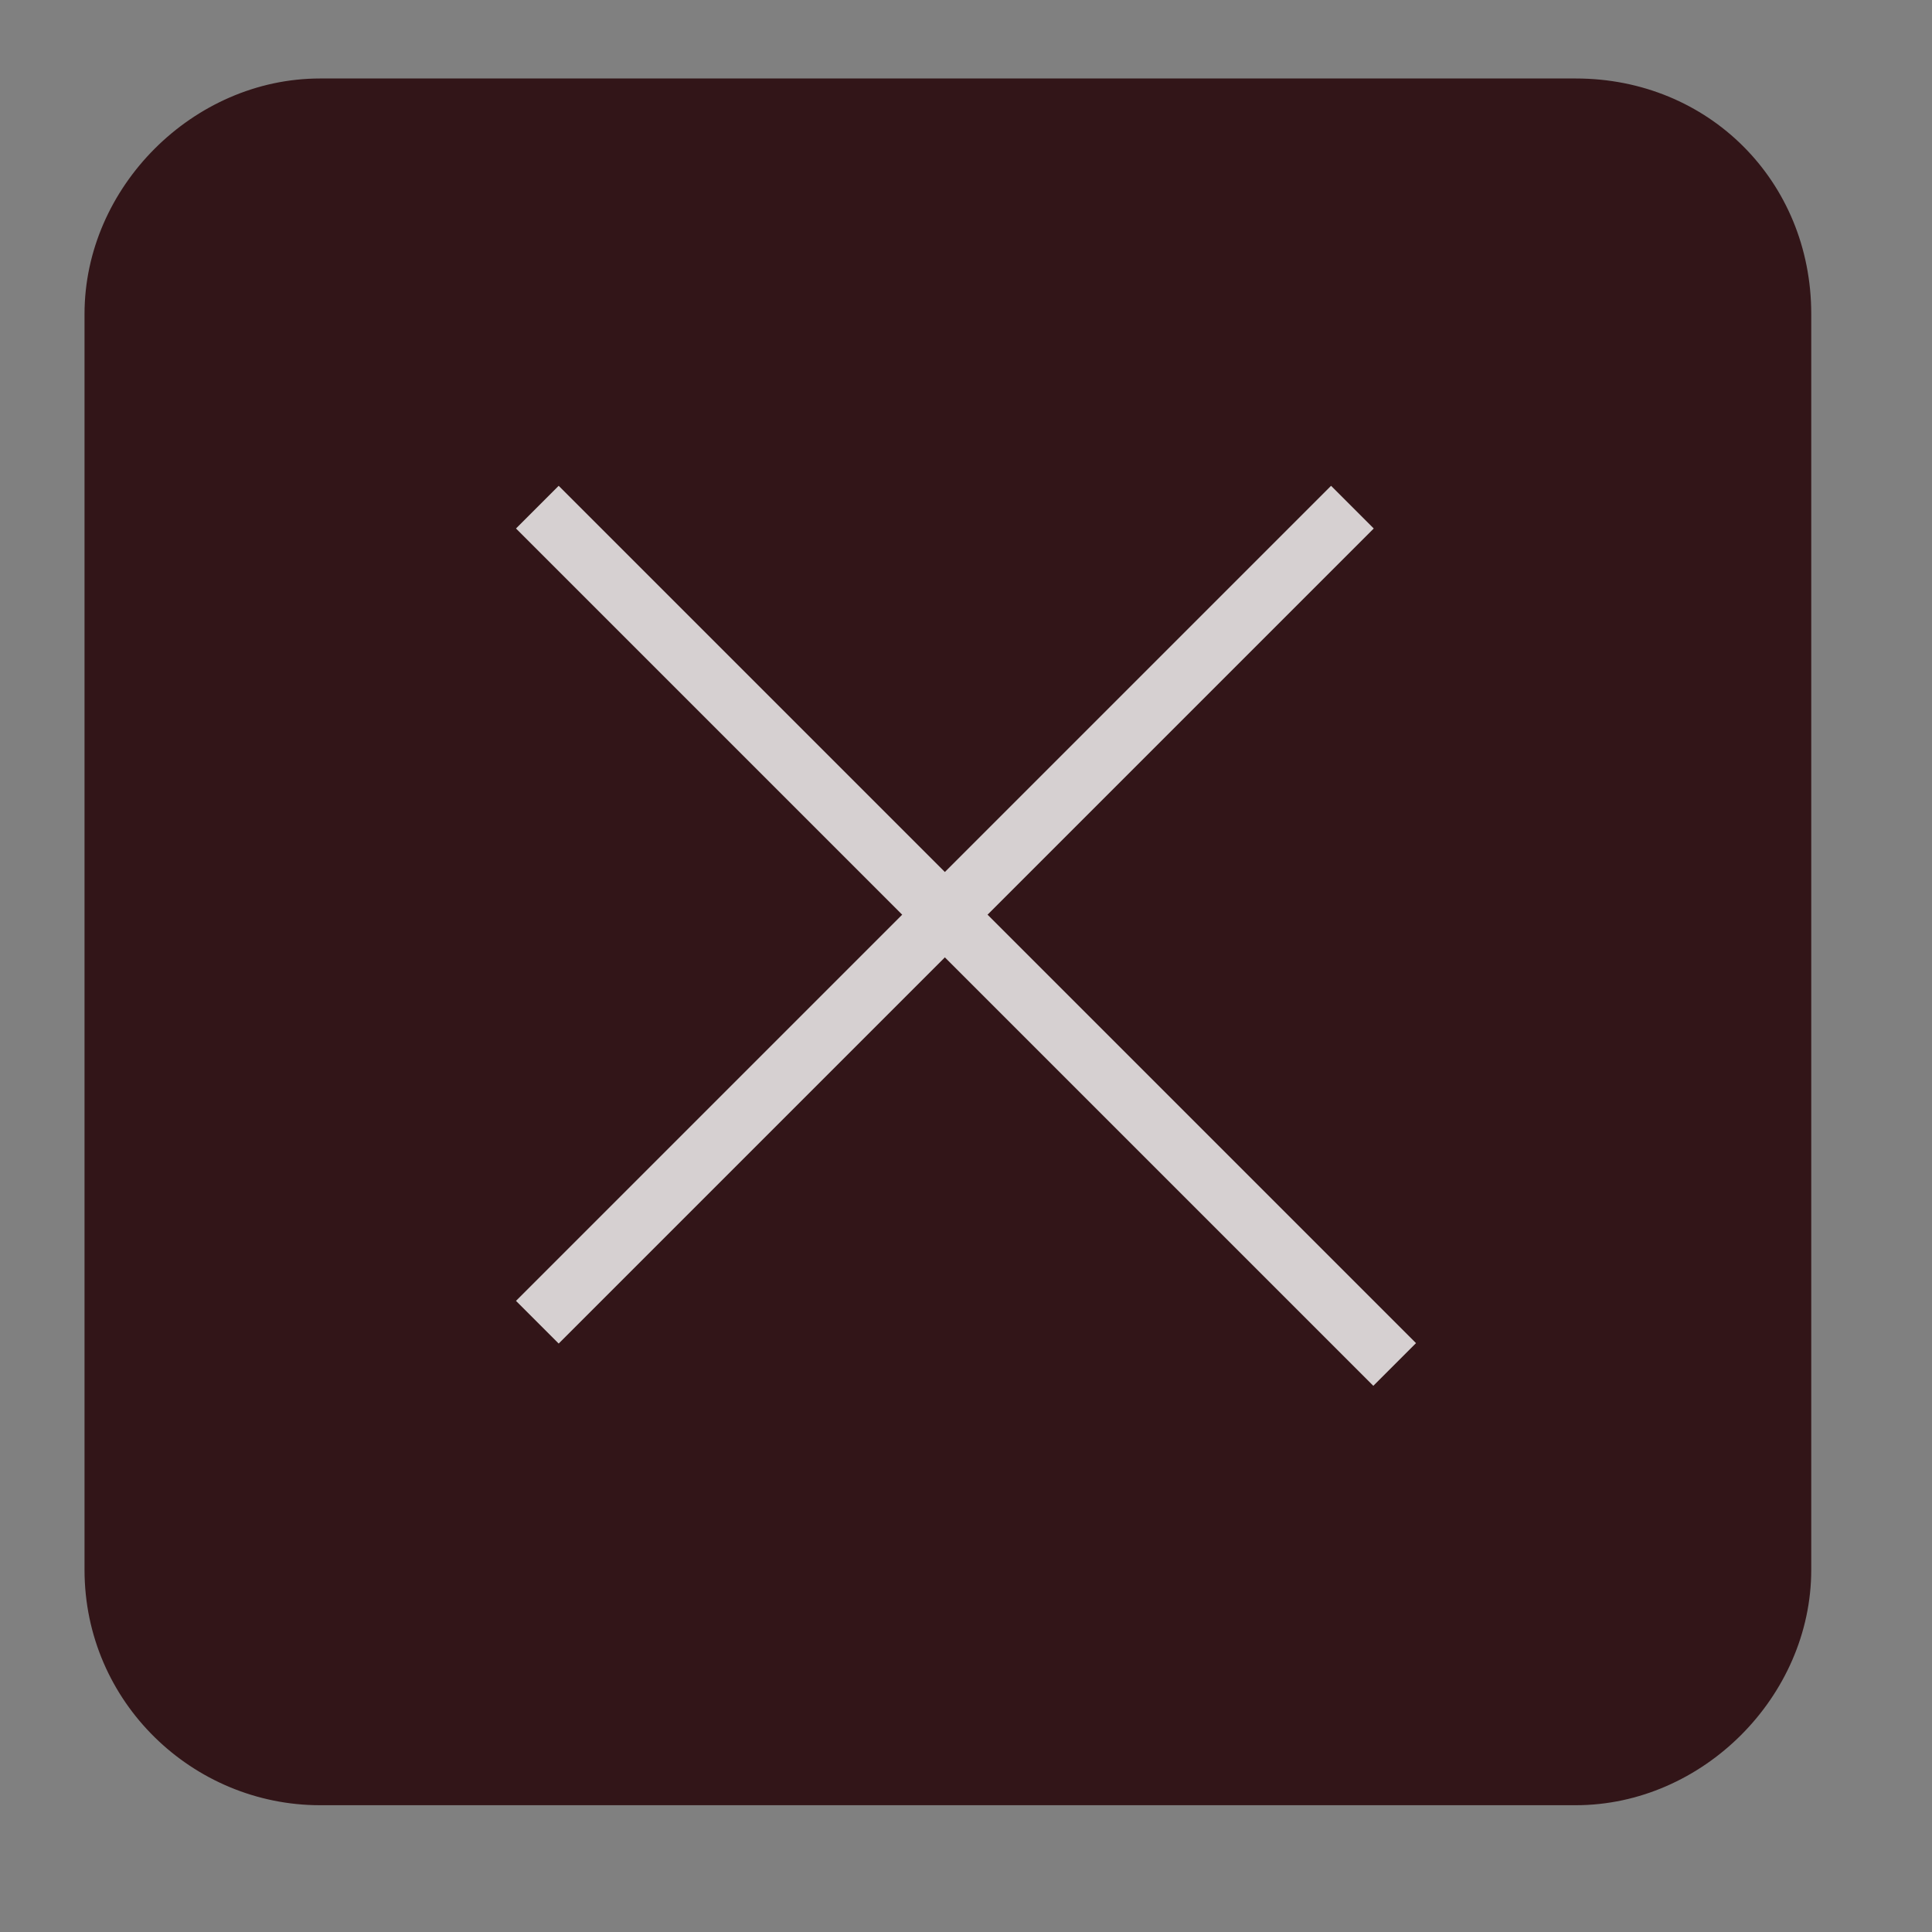 <?xml version="1.0" encoding="utf-8"?>
<!-- Generator: Adobe Illustrator 18.0.0, SVG Export Plug-In . SVG Version: 6.00 Build 0)  -->
<!DOCTYPE svg PUBLIC "-//W3C//DTD SVG 1.1//EN" "http://www.w3.org/Graphics/SVG/1.1/DTD/svg11.dtd">
<svg version="1.1" id="Layer_1" xmlns="http://www.w3.org/2000/svg" xmlns:xlink="http://www.w3.org/1999/xlink" x="0px" y="0px"
	 viewBox="0 0 32 32" enable-background="new 0 0 32 32" xml:space="preserve">
<rect x="0" y="0" width="32" height="32" fill="#808080" stroke="none"/>
<path fill="#321518" d="M1.4,26V5.2c0-2.1,1.8-3.9,3.9-3.9h20.8C28.3,1.3,30,3,30,5.2V26c0,2.1-1.8,3.9-3.9,3.9H5.3
	C3.2,29.9,1.4,28.2,1.4,26z"/>
<g opacity="0.8">
	<line fill="none" stroke="#FFFFFF" stroke-miterlimit="10" x1="8.9" y1="8.4" x2="23.1" y2="22.6"/>
	<line fill="none" stroke="#FFFFFF" stroke-miterlimit="10" x1="8.9" y1="21.9" x2="22.4" y2="8.4"/>
</g>
</svg>

